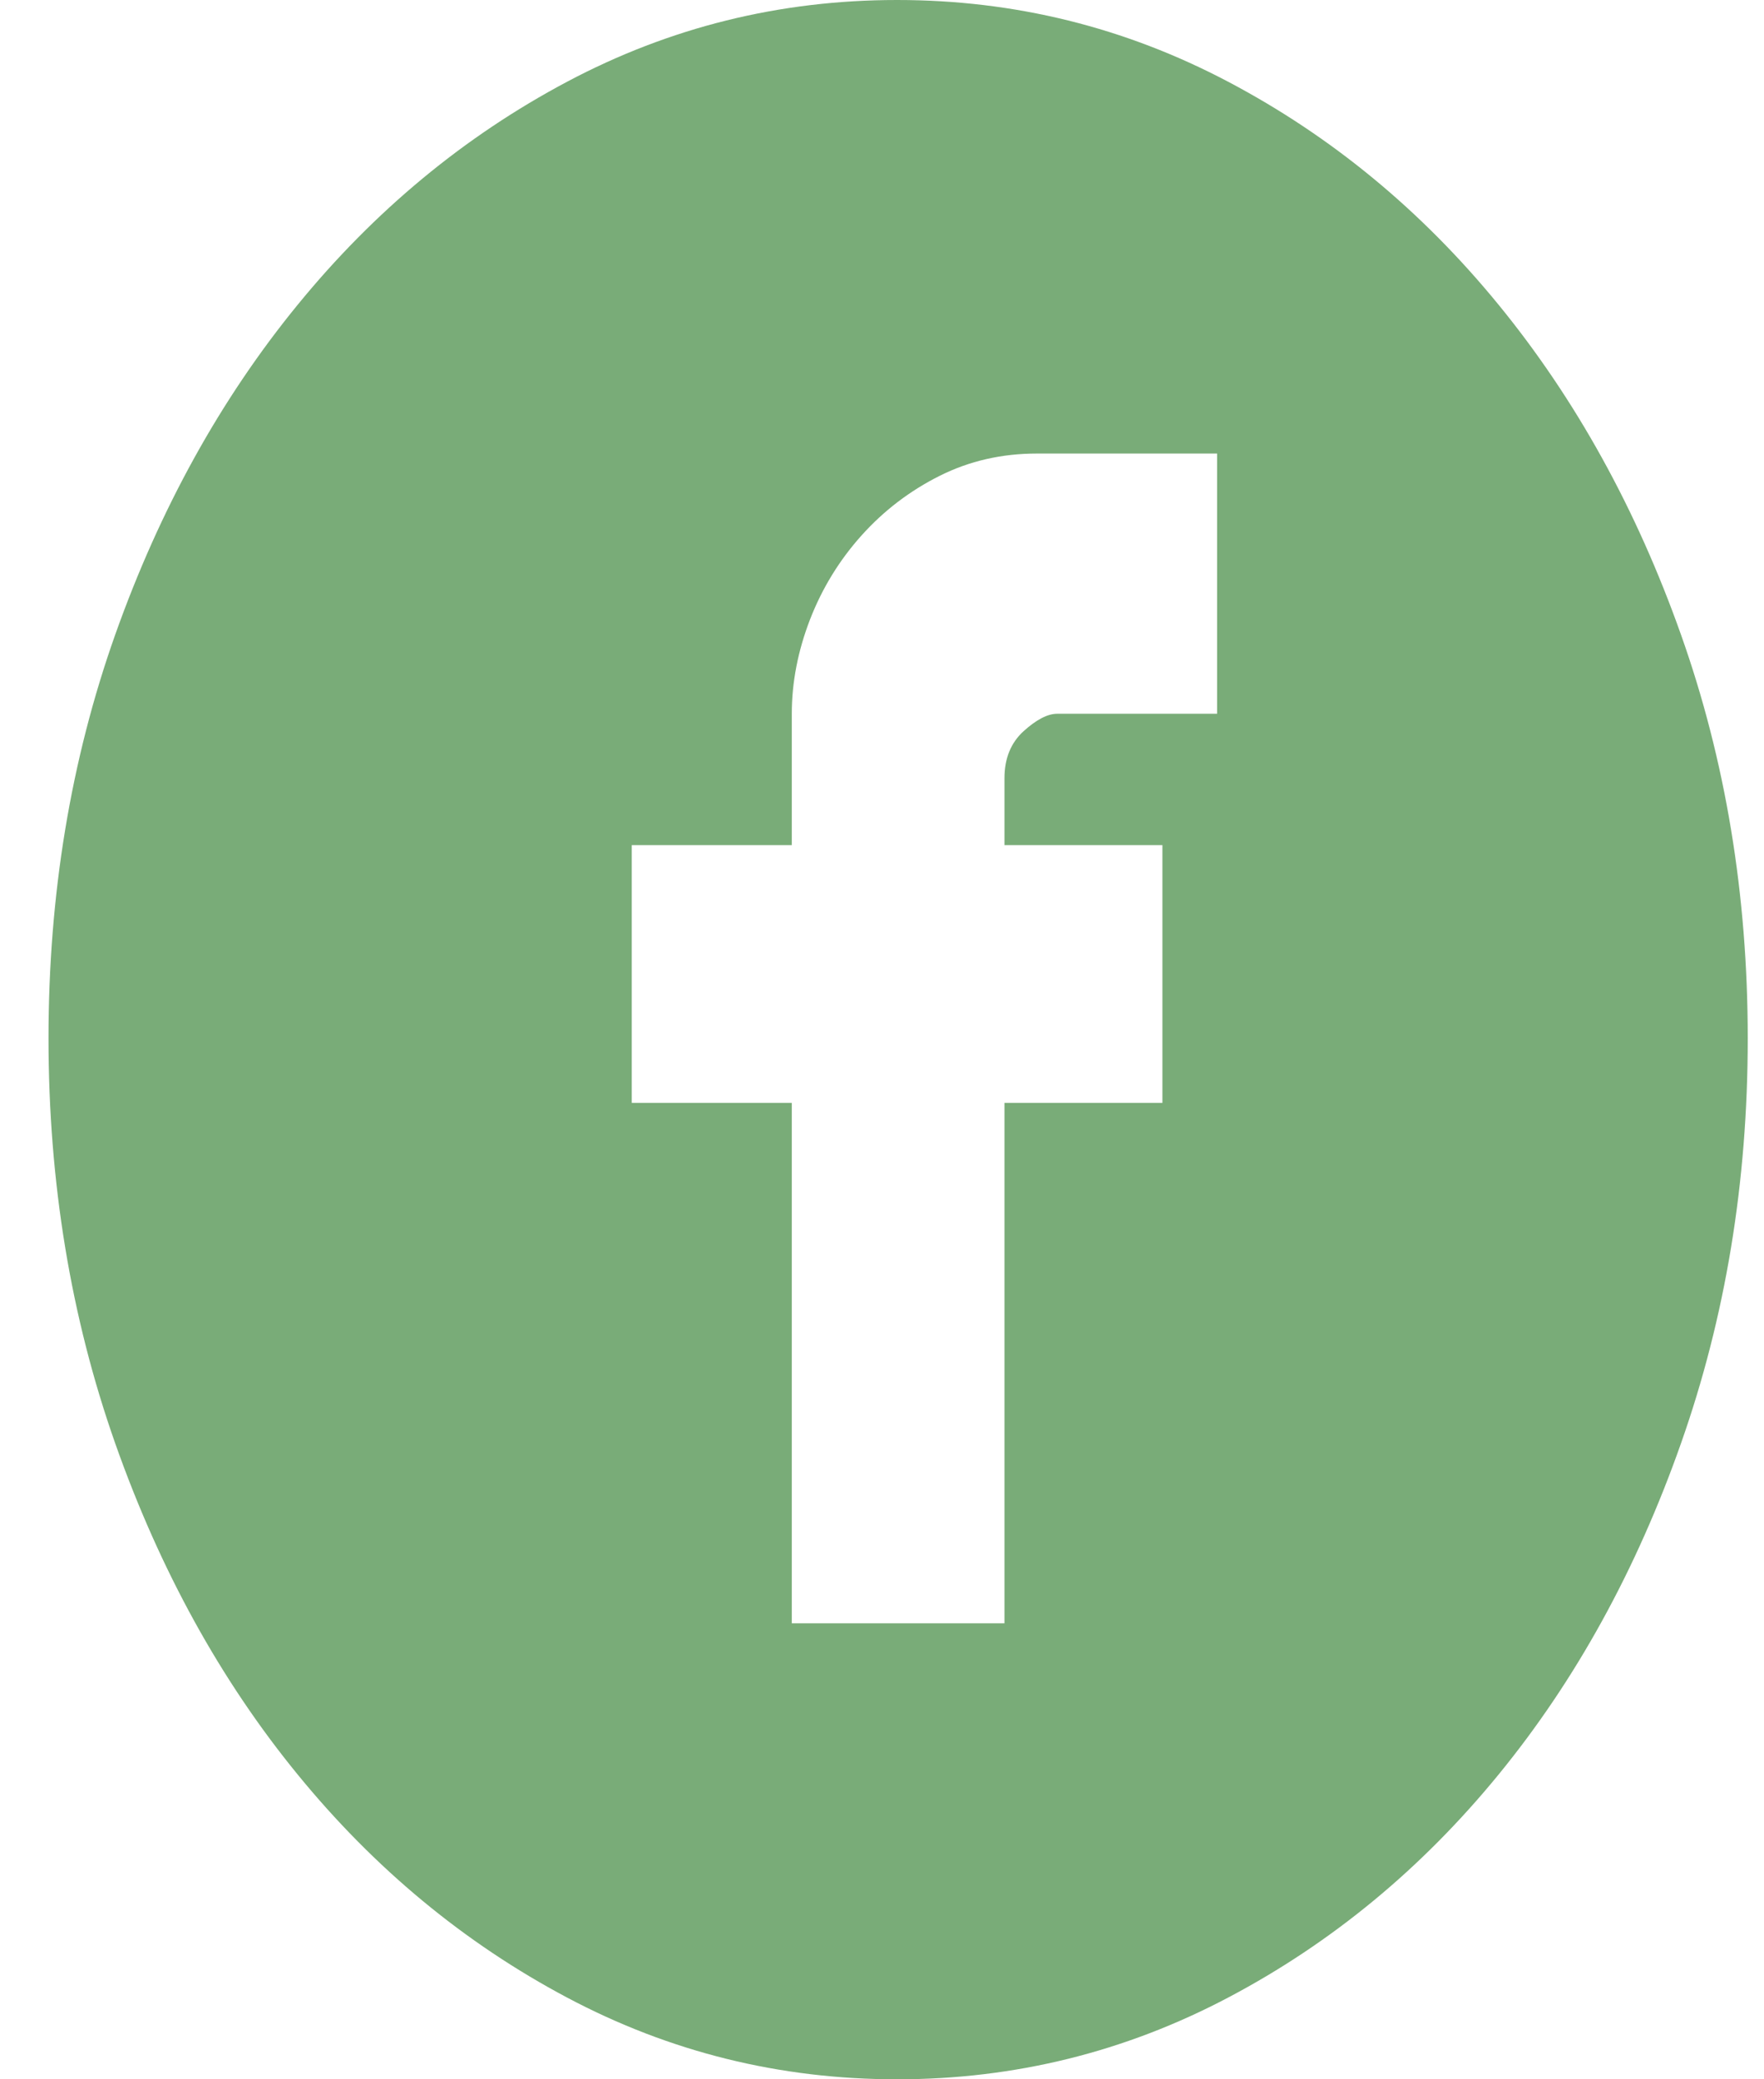<svg width="28" height="33" viewBox="0 0 28 33" fill="none" xmlns="http://www.w3.org/2000/svg">
<path d="M14.24 0C16.105 0 17.857 0.433 19.496 1.298C21.136 2.163 22.566 3.343 23.788 4.838C25.01 6.333 25.974 8.076 26.681 10.069C27.389 12.062 27.742 14.199 27.742 16.48C27.742 18.762 27.389 20.905 26.681 22.911C25.974 24.917 25.01 26.668 23.788 28.162C22.566 29.657 21.136 30.837 19.496 31.702C17.857 32.567 16.105 33 14.24 33C12.375 33 10.629 32.567 9 31.702C7.371 30.837 5.945 29.657 4.724 28.162C3.502 26.668 2.538 24.917 1.83 22.911C1.123 20.905 0.77 18.762 0.77 16.48C0.77 14.199 1.123 12.062 1.83 10.069C2.538 8.076 3.502 6.333 4.724 4.838C5.945 3.343 7.371 2.163 9 1.298C10.629 0.433 12.375 0 14.24 0ZM19.319 7.198H16.458C15.901 7.198 15.386 7.316 14.915 7.552C14.444 7.788 14.031 8.102 13.677 8.496C13.324 8.889 13.05 9.335 12.857 9.833C12.665 10.331 12.568 10.83 12.568 11.328V13.412H10.028V17.503H12.568V25.763H15.944V17.503H18.451V13.412H15.944V12.35C15.944 12.036 16.046 11.787 16.249 11.603C16.453 11.419 16.63 11.328 16.78 11.328H19.319V7.198Z" fill="#79AC78"/>
</svg>
